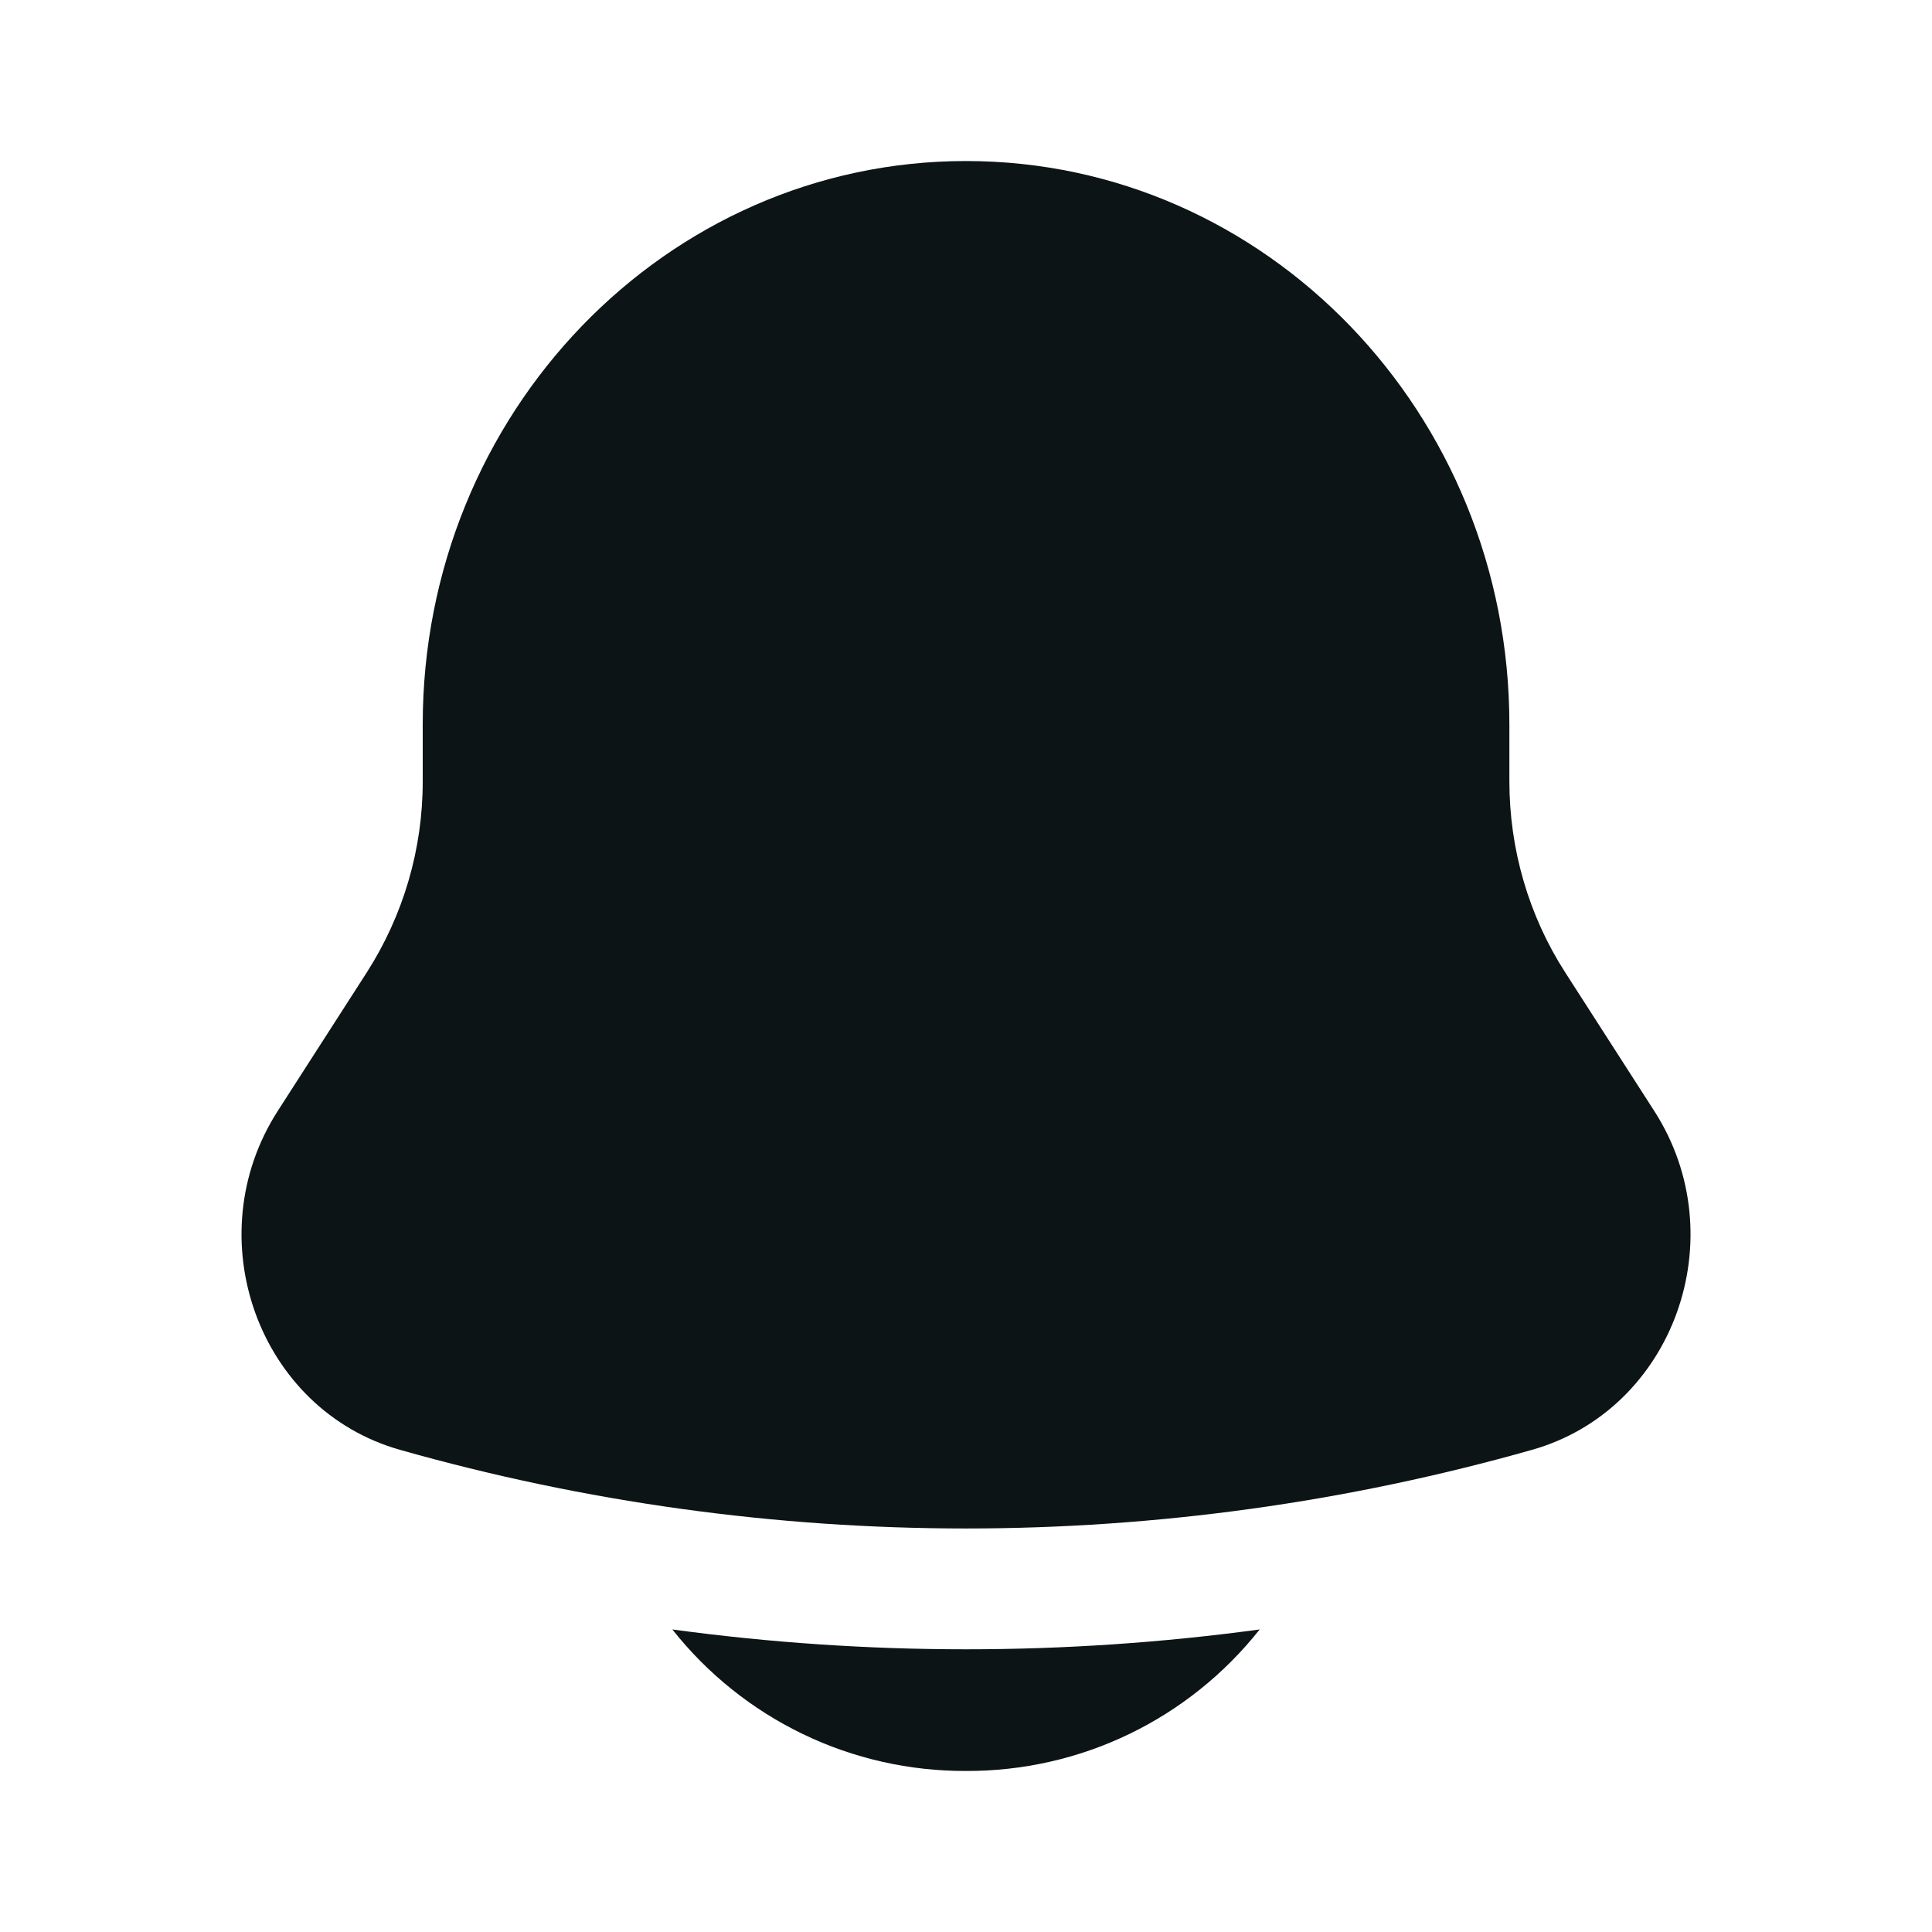 <svg width="20" height="20" viewBox="0 0 20 20" fill="none" xmlns="http://www.w3.org/2000/svg">
<path d="M6.96 16.868C7.323 17.327 7.785 17.697 8.311 17.951C8.838 18.205 9.415 18.335 10 18.333C10.585 18.335 11.162 18.205 11.689 17.951C12.215 17.697 12.677 17.327 13.04 16.868C11.023 17.142 8.977 17.142 6.96 16.868ZM15.625 7.5V8.087C15.625 8.791 15.825 9.479 16.202 10.065L17.125 11.501C17.968 12.812 17.324 14.595 15.858 15.009C12.028 16.094 7.972 16.094 4.142 15.009C2.676 14.595 2.033 12.812 2.875 11.501L3.798 10.065C4.176 9.474 4.377 8.788 4.376 8.087V7.5C4.376 4.278 6.894 1.667 10 1.667C13.106 1.667 15.625 4.278 15.625 7.5Z" fill="#0C1415"/>
</svg>
